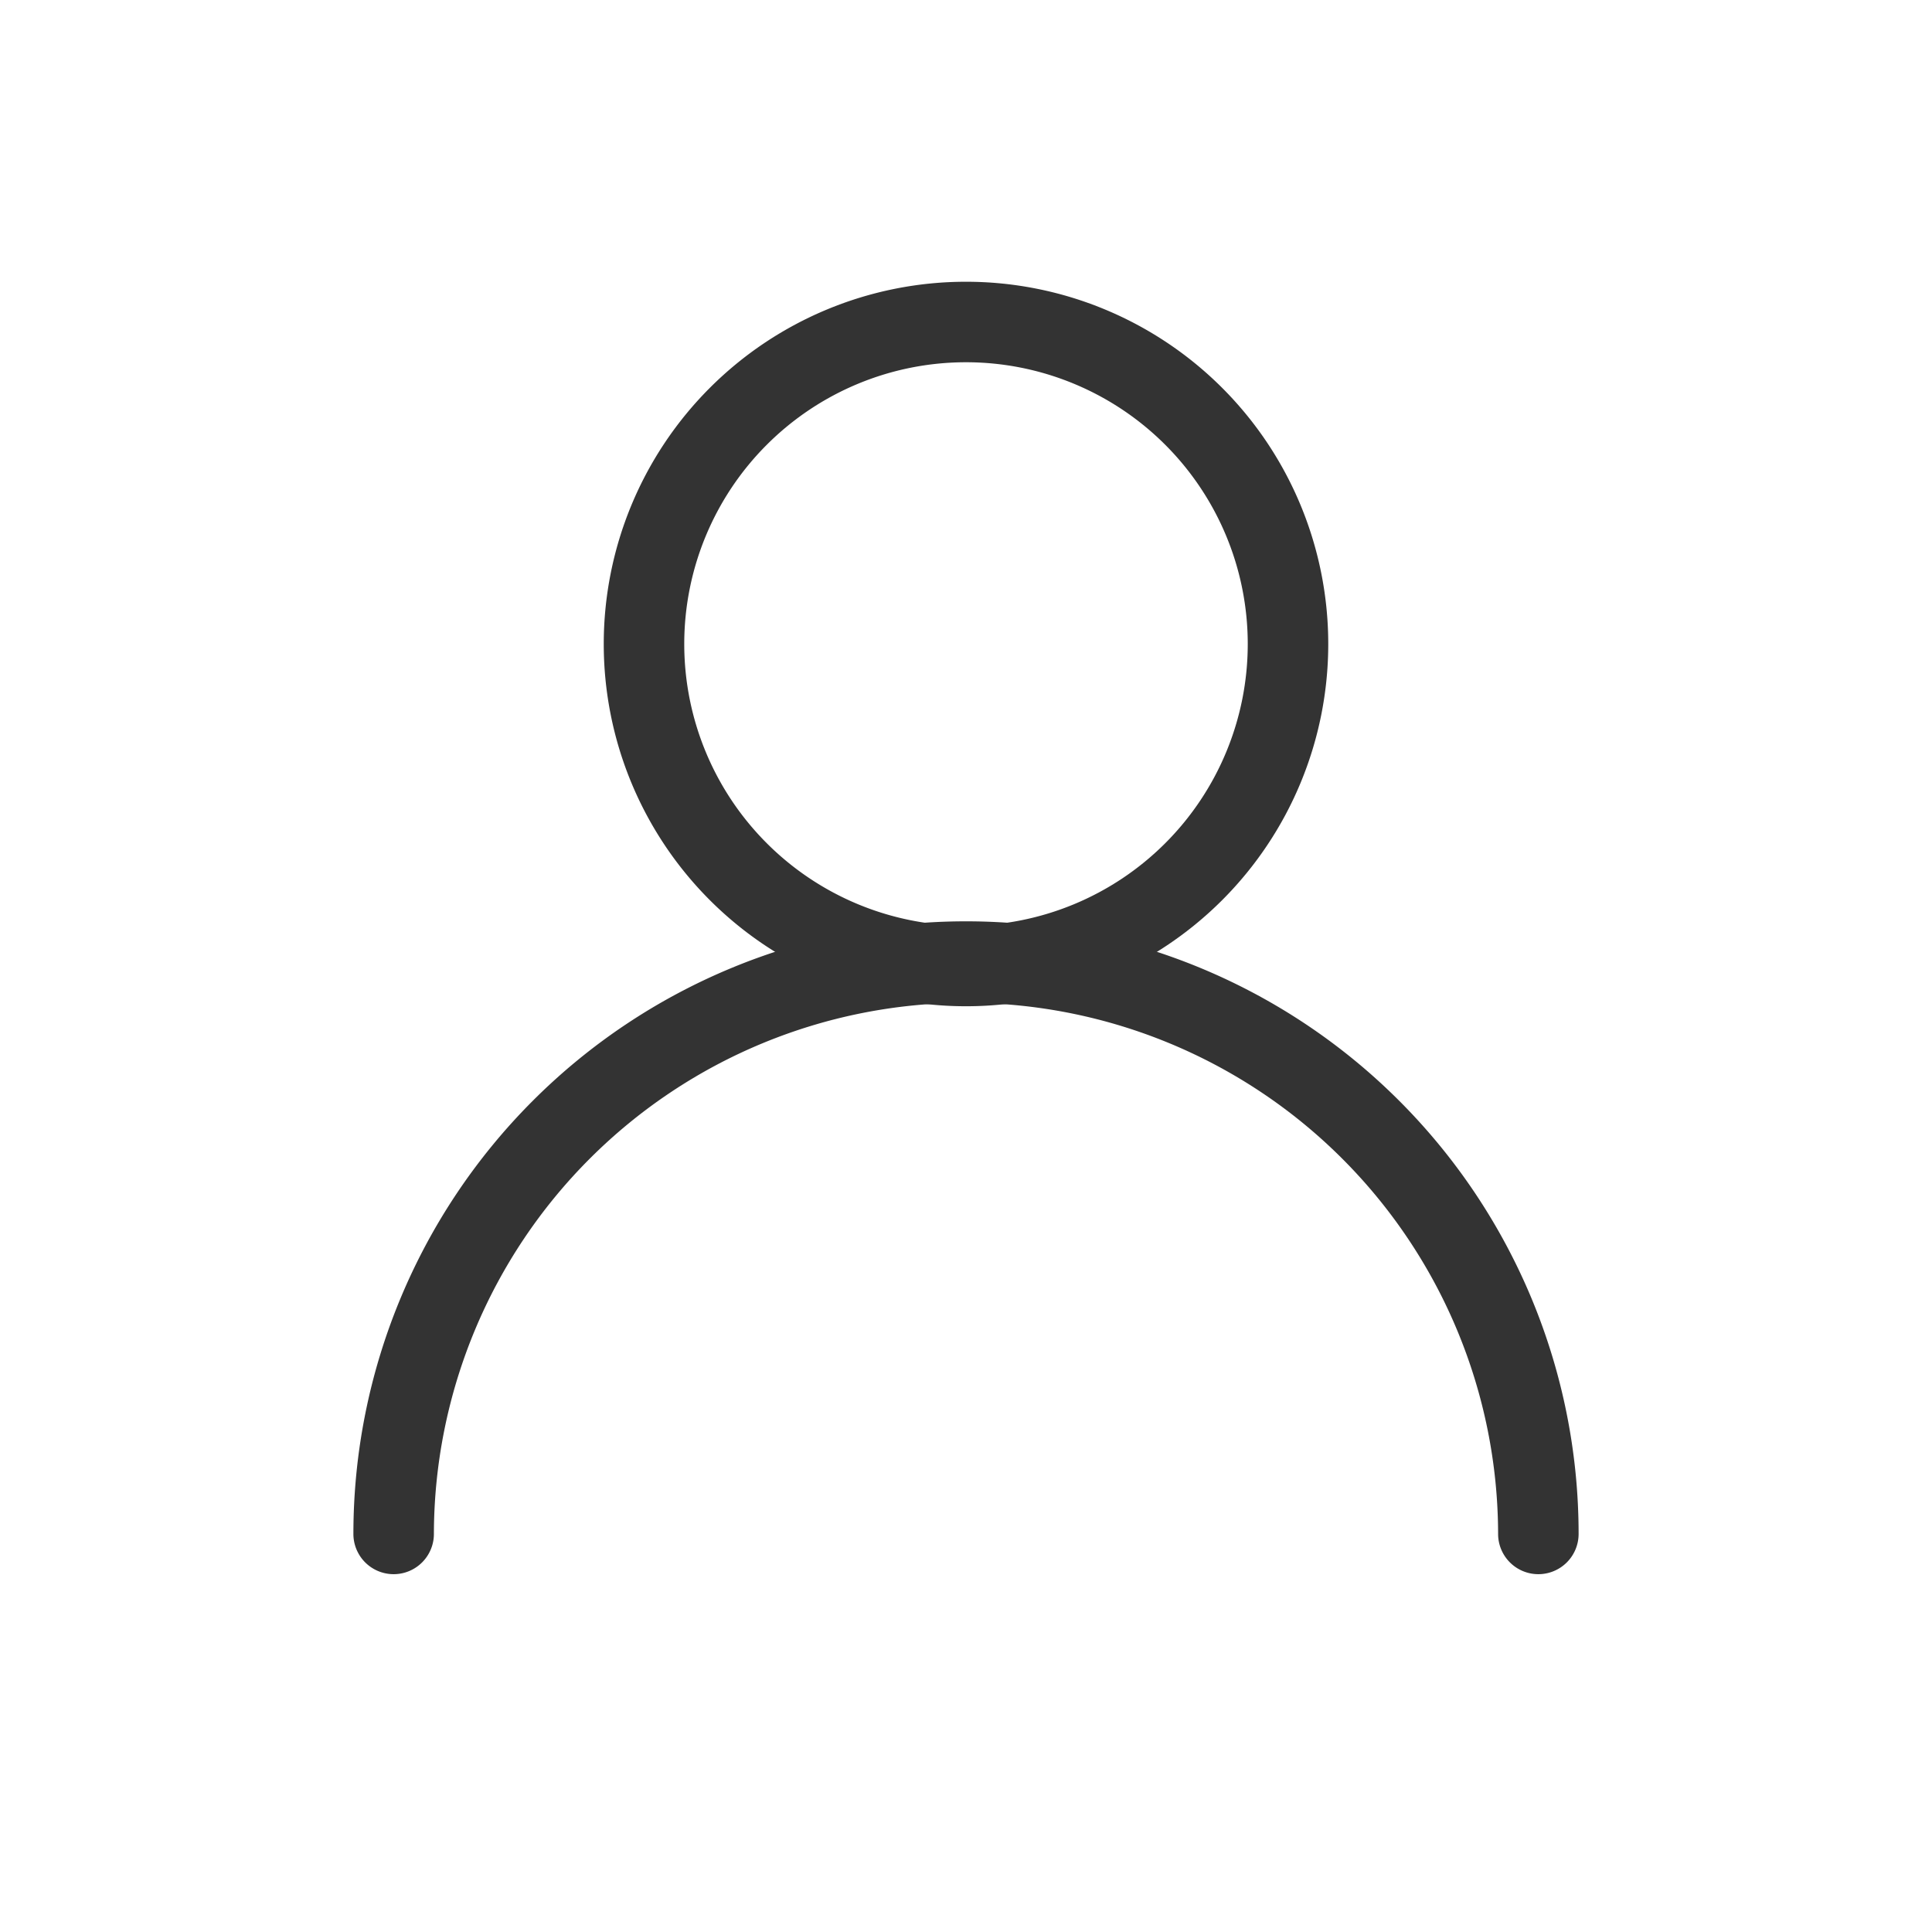 <svg class="svg-icon" style="width: 1em; height: 1em;vertical-align: middle;fill: currentColor;overflow: hidden;" viewBox="0 0 1024 1024" version="1.1" xmlns="http://www.w3.org/2000/svg"><path d="M512 192a149.333 149.333 0 1 1-149.333 149.333 149.333 149.333 0 0 1 149.333-149.333m0-42.667a192 192 0 1 0 192 192 192 192 0 0 0-192-192z" fill="#333333" /><path d="M815.36 834.347a21.333 21.333 0 0 1-21.333-21.333 282.027 282.027 0 0 0-564.053 0 21.333 21.333 0 0 1-42.667 0 324.693 324.693 0 0 1 649.387 0 21.333 21.333 0 0 1-21.333 21.333z" fill="#333333" /></svg>